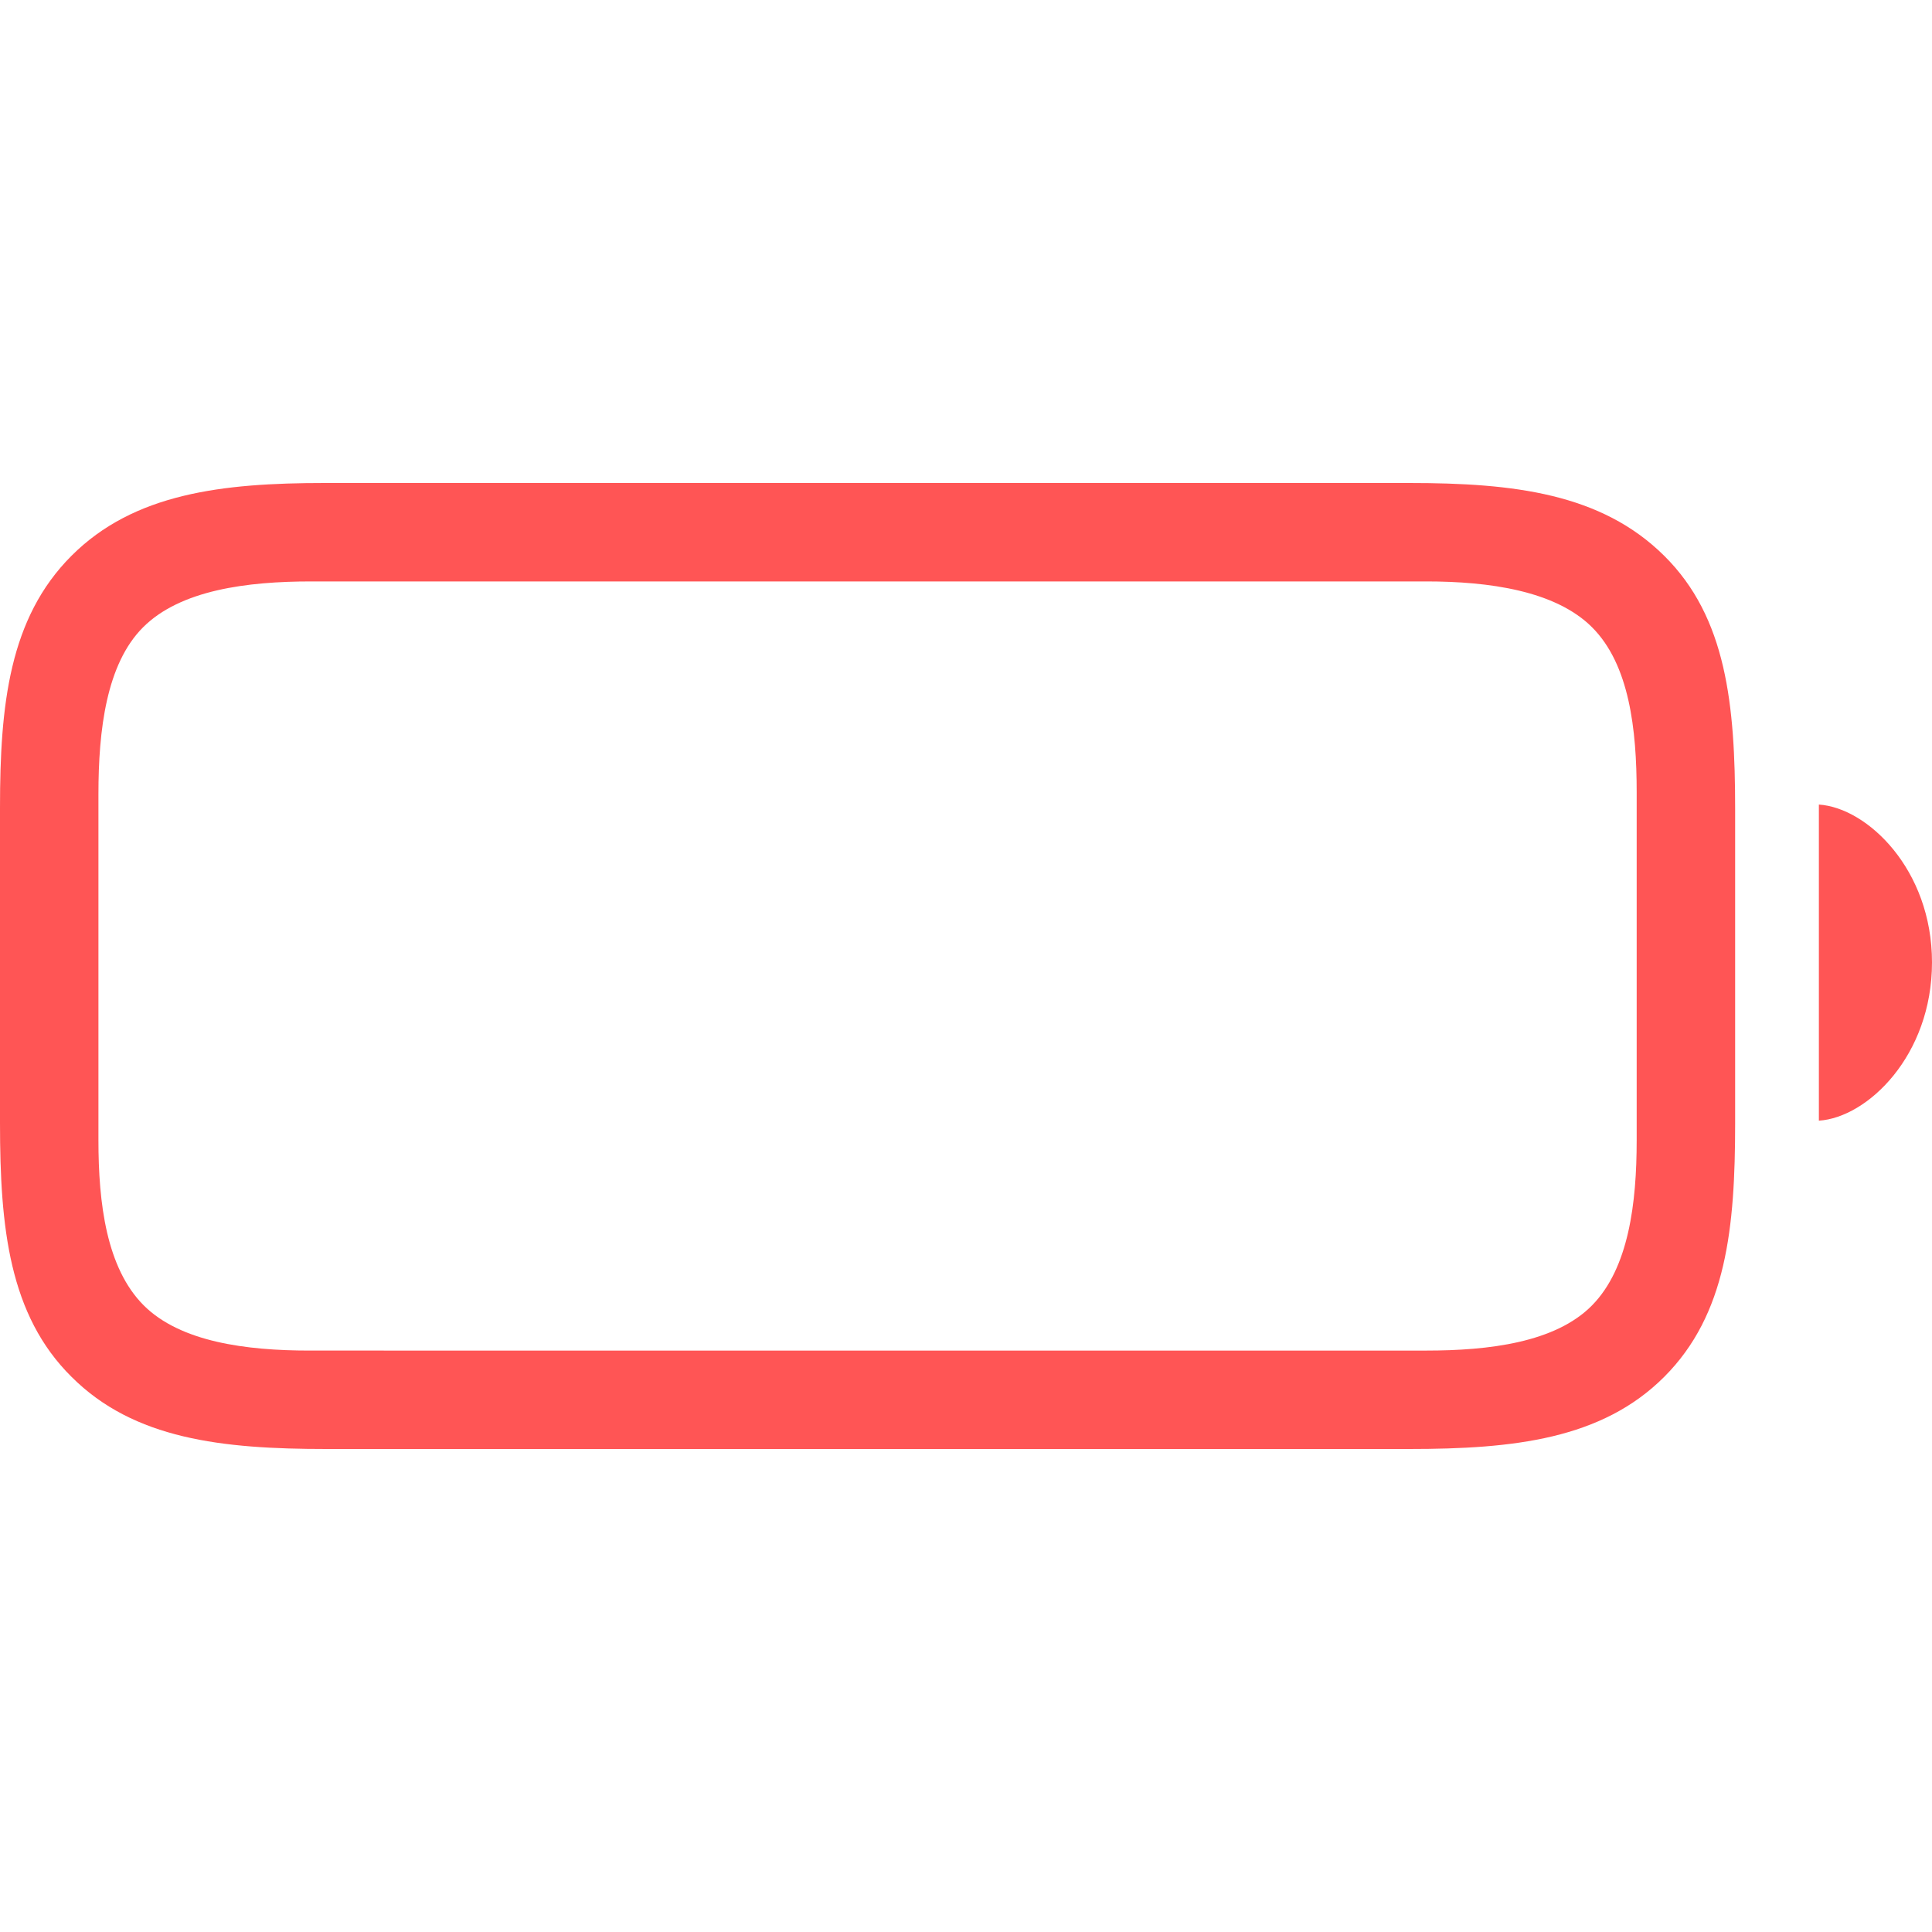 <?xml version="1.0" encoding="UTF-8" standalone="no"?>
<!-- Uploaded to: SVG Repo, www.svgrepo.com, Generator: SVG Repo Mixer Tools -->

<svg
   fill="#000000"
   width="800px"
   height="800px"
   viewBox="0 0 56 56"
   version="1.1"
   id="svg28"
   sodipodi:docname="bat-0.svg"
   inkscape:version="1.2.2 (b0a8486, 2022-12-01)"
   xmlns:inkscape="http://www.inkscape.org/namespaces/inkscape"
   xmlns:sodipodi="http://sodipodi.sourceforge.net/DTD/sodipodi-0.dtd"
   xmlns="http://www.w3.org/2000/svg"
   xmlns:svg="http://www.w3.org/2000/svg">
  <defs
     id="defs32" />
  <sodipodi:namedview
     id="namedview30"
     pagecolor="#ffffff"
     bordercolor="#000000"
     borderopacity="0.25"
     inkscape:showpageshadow="2"
     inkscape:pageopacity="0.0"
     inkscape:pagecheckerboard="0"
     inkscape:deskcolor="#d1d1d1"
     showgrid="false"
     inkscape:zoom="1.28375"
     inkscape:cx="389.87342"
     inkscape:cy="400.38948"
     inkscape:window-width="3836"
     inkscape:window-height="2066"
     inkscape:window-x="0"
     inkscape:window-y="52"
     inkscape:window-maximized="1"
     inkscape:current-layer="svg28" />
  <path
     id="path26"
     style="display:inline;stroke-width:1;stroke-dasharray:none;fill:#ff5555;fill-opacity:1"
     d="M 9.41,14 C 6.433,14 3.881,14.301 2.073,16.109 0.266,17.916 0,20.433 0,23.41 v 9.144 c 0,3.03 0.266,5.565 2.073,7.354 C 3.881,41.716 6.433,42 9.463,42 H 40.848 c 3.03,0 5.582,-0.284 7.39,-2.091 1.808,-1.808 2.056,-4.324 2.056,-7.354 v -9.091 c 0,-3.03 -0.248,-5.565 -2.056,-7.354 C 46.413,14.301 43.879,14 40.848,14 Z M 9.02,16.853 H 41.344 c 1.808,0 3.739,0.266 4.803,1.329 1.081,1.081 1.293,2.959 1.293,4.785 v 10.084 c 0,1.825 -0.231,3.704 -1.293,4.785 -1.063,1.081 -2.995,1.311 -4.803,1.311 H 8.967 C 7.142,39.147 5.228,38.899 4.165,37.836 3.084,36.754 2.853,34.876 2.853,33.051 V 23.02 c 0,-1.861 0.23,-3.775 1.294,-4.838 1.081,-1.081 3.013,-1.329 4.873,-1.329 z m 43.701,6.468 v 9.162 C 54.121,32.395 56,30.605 56,27.894 56,25.2 54.121,23.41 52.722,23.321 Z" />
  <path
     id="path869"
     style="display:none;fill:#99ff55;fill-opacity:0.8;stroke-width:1;stroke-dasharray:none"
     d="m 8.613,19.281 c -1.311,0 -2.038,0.159 -2.605,0.727 -0.567,0.567 -0.727,1.294 -0.727,2.605 v 10.792 c 0,1.294 0.159,2.038 0.727,2.605 0.567,0.549 1.294,0.727 2.605,0.727 H 41.699 c 1.311,0 2.038,-0.177 2.605,-0.727 0.567,-0.567 0.727,-1.311 0.727,-2.605 V 22.613 c 0,-1.311 -0.177,-2.038 -0.727,-2.605 -0.567,-0.567 -1.293,-0.727 -2.605,-0.727 z"
     sodipodi:insensitive="true" />
</svg>
